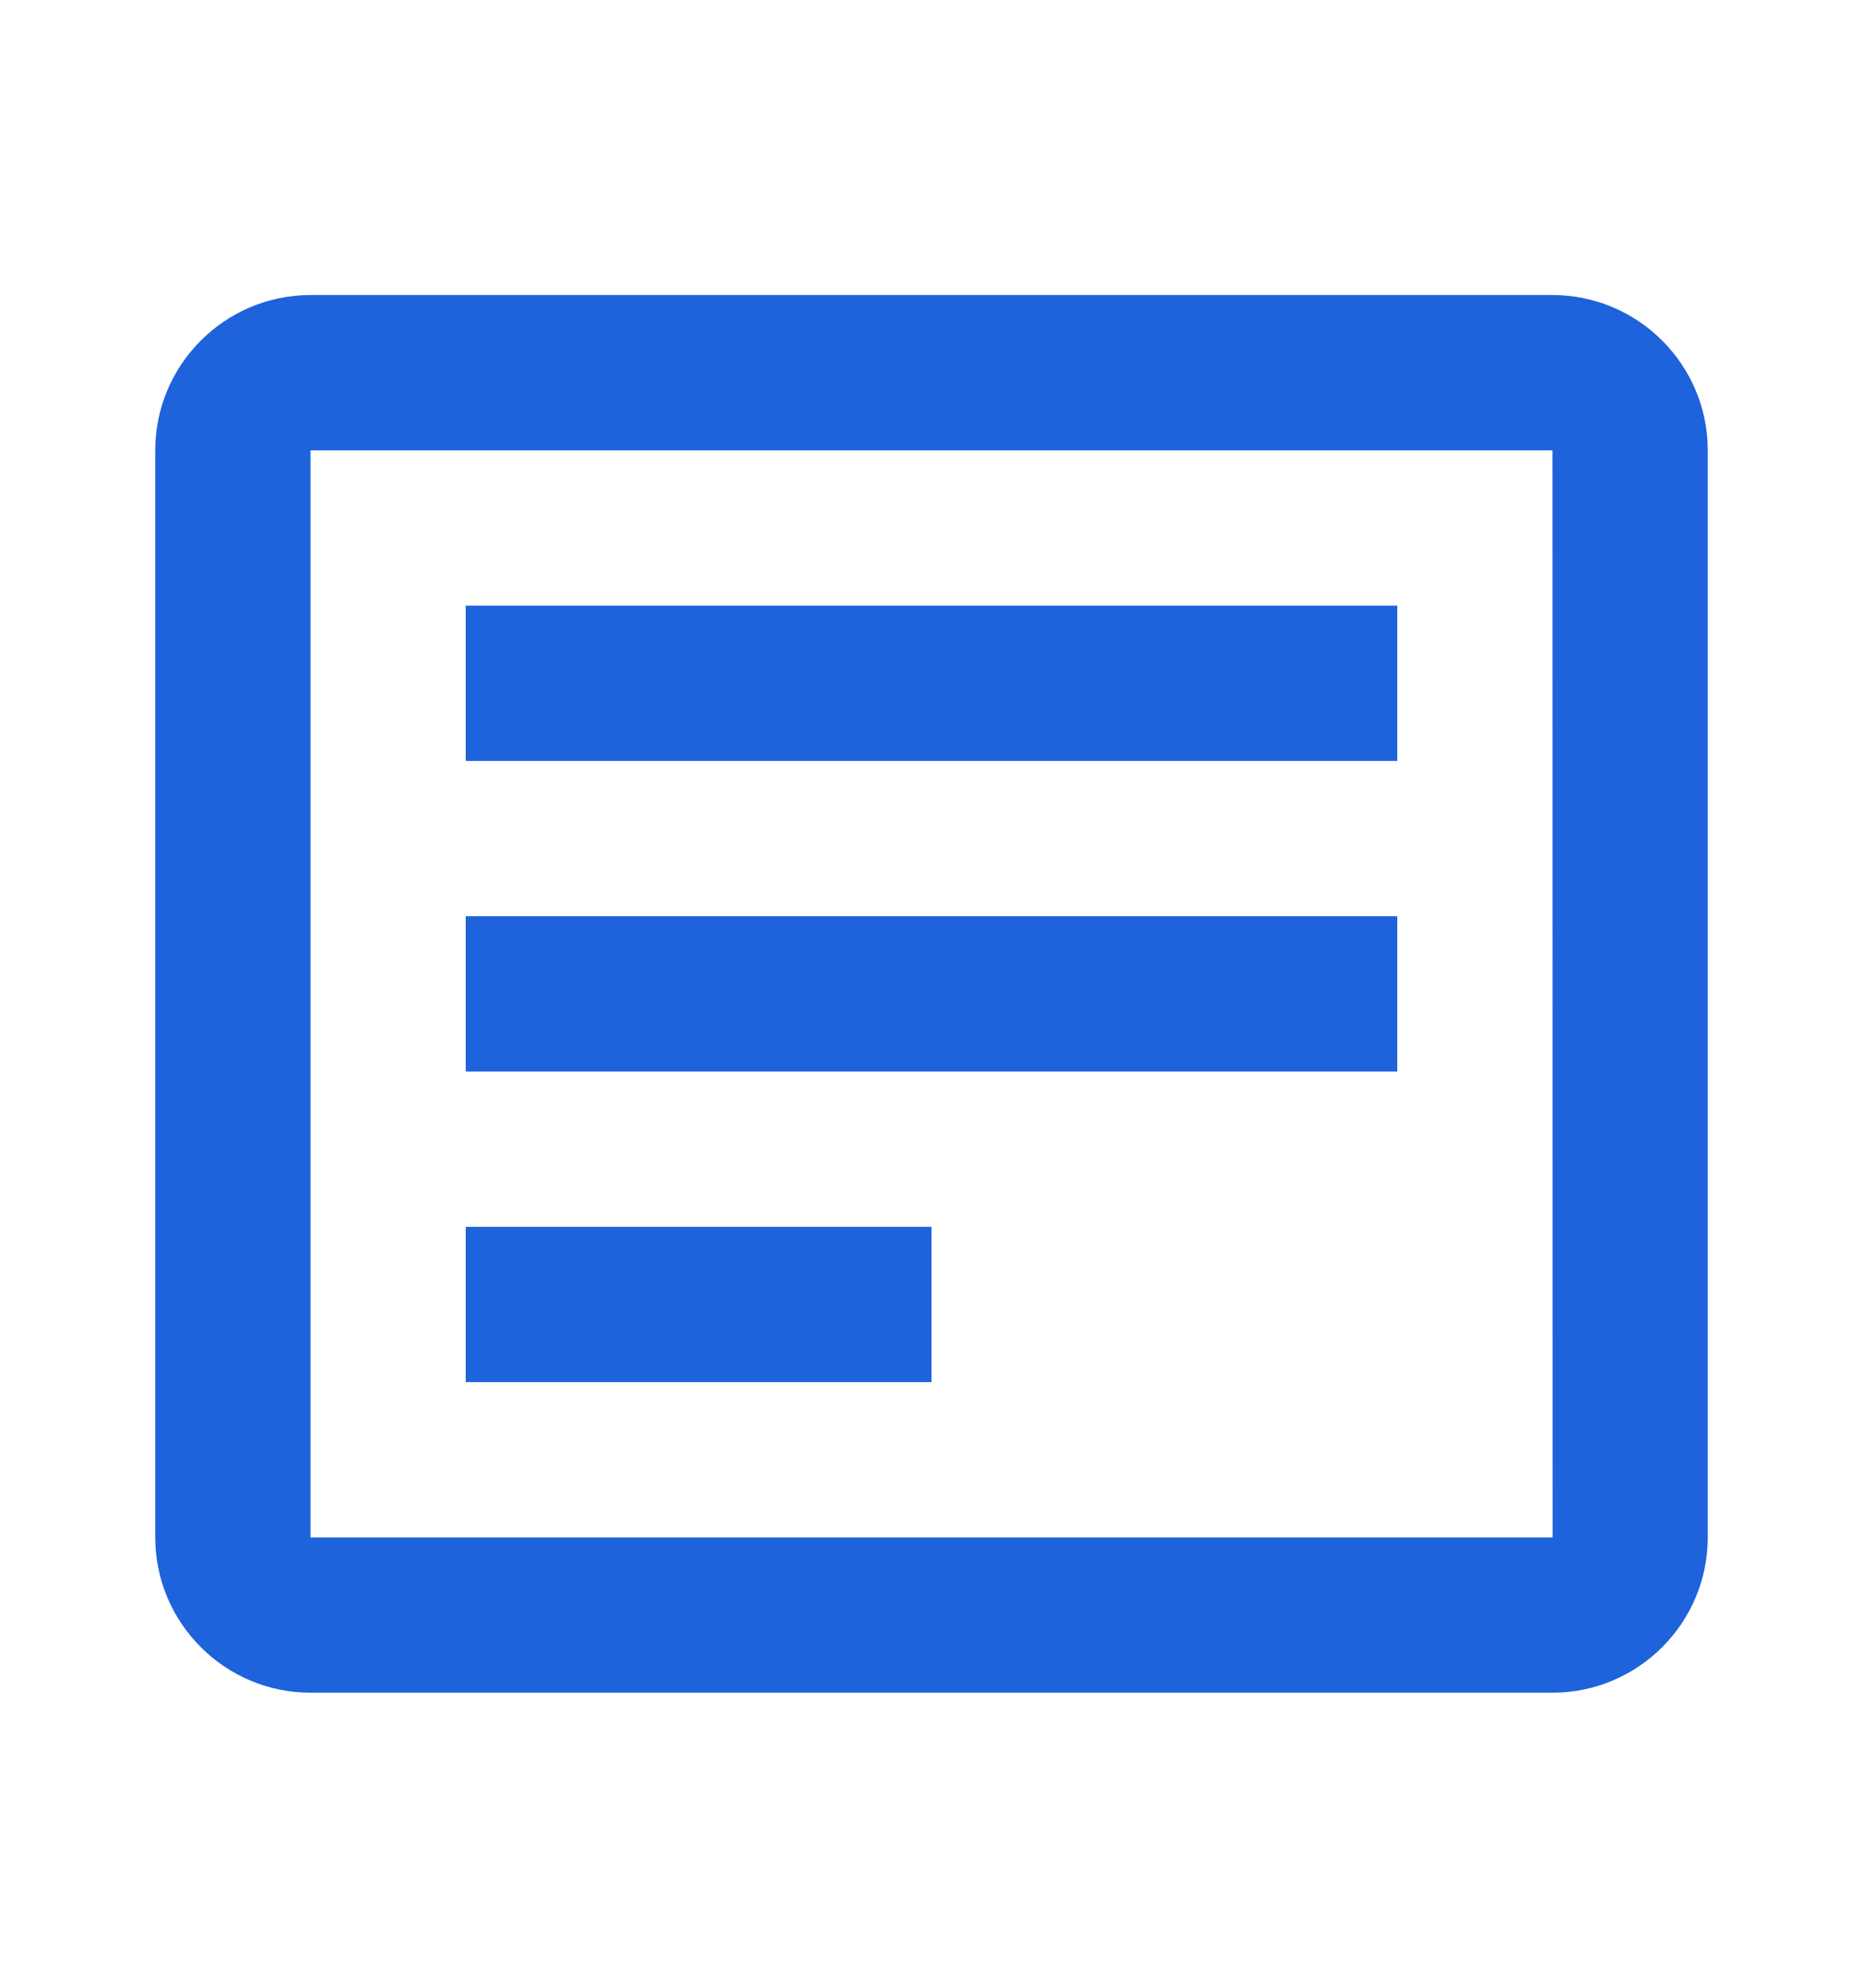 <svg width="15" height="16" viewBox="0 0 15 16" fill="none" xmlns="http://www.w3.org/2000/svg">
<path d="M12.5 2.375H2.5C1.811 2.375 1.25 2.936 1.25 3.625V12.375C1.25 13.064 1.811 13.625 2.5 13.625H12.5C13.189 13.625 13.75 13.064 13.75 12.375V3.625C13.75 2.936 13.189 2.375 12.5 2.375ZM2.5 12.375V3.625H12.5L12.501 12.375H2.5Z" fill="#1E62DC"/>
<path d="M3.75 4.875H11.25V6.125H3.75V4.875ZM3.75 7.375H11.25V8.625H3.75V7.375ZM3.75 9.875H7.5V11.125H3.75V9.875Z" fill="#1E62DC"/>
</svg>
